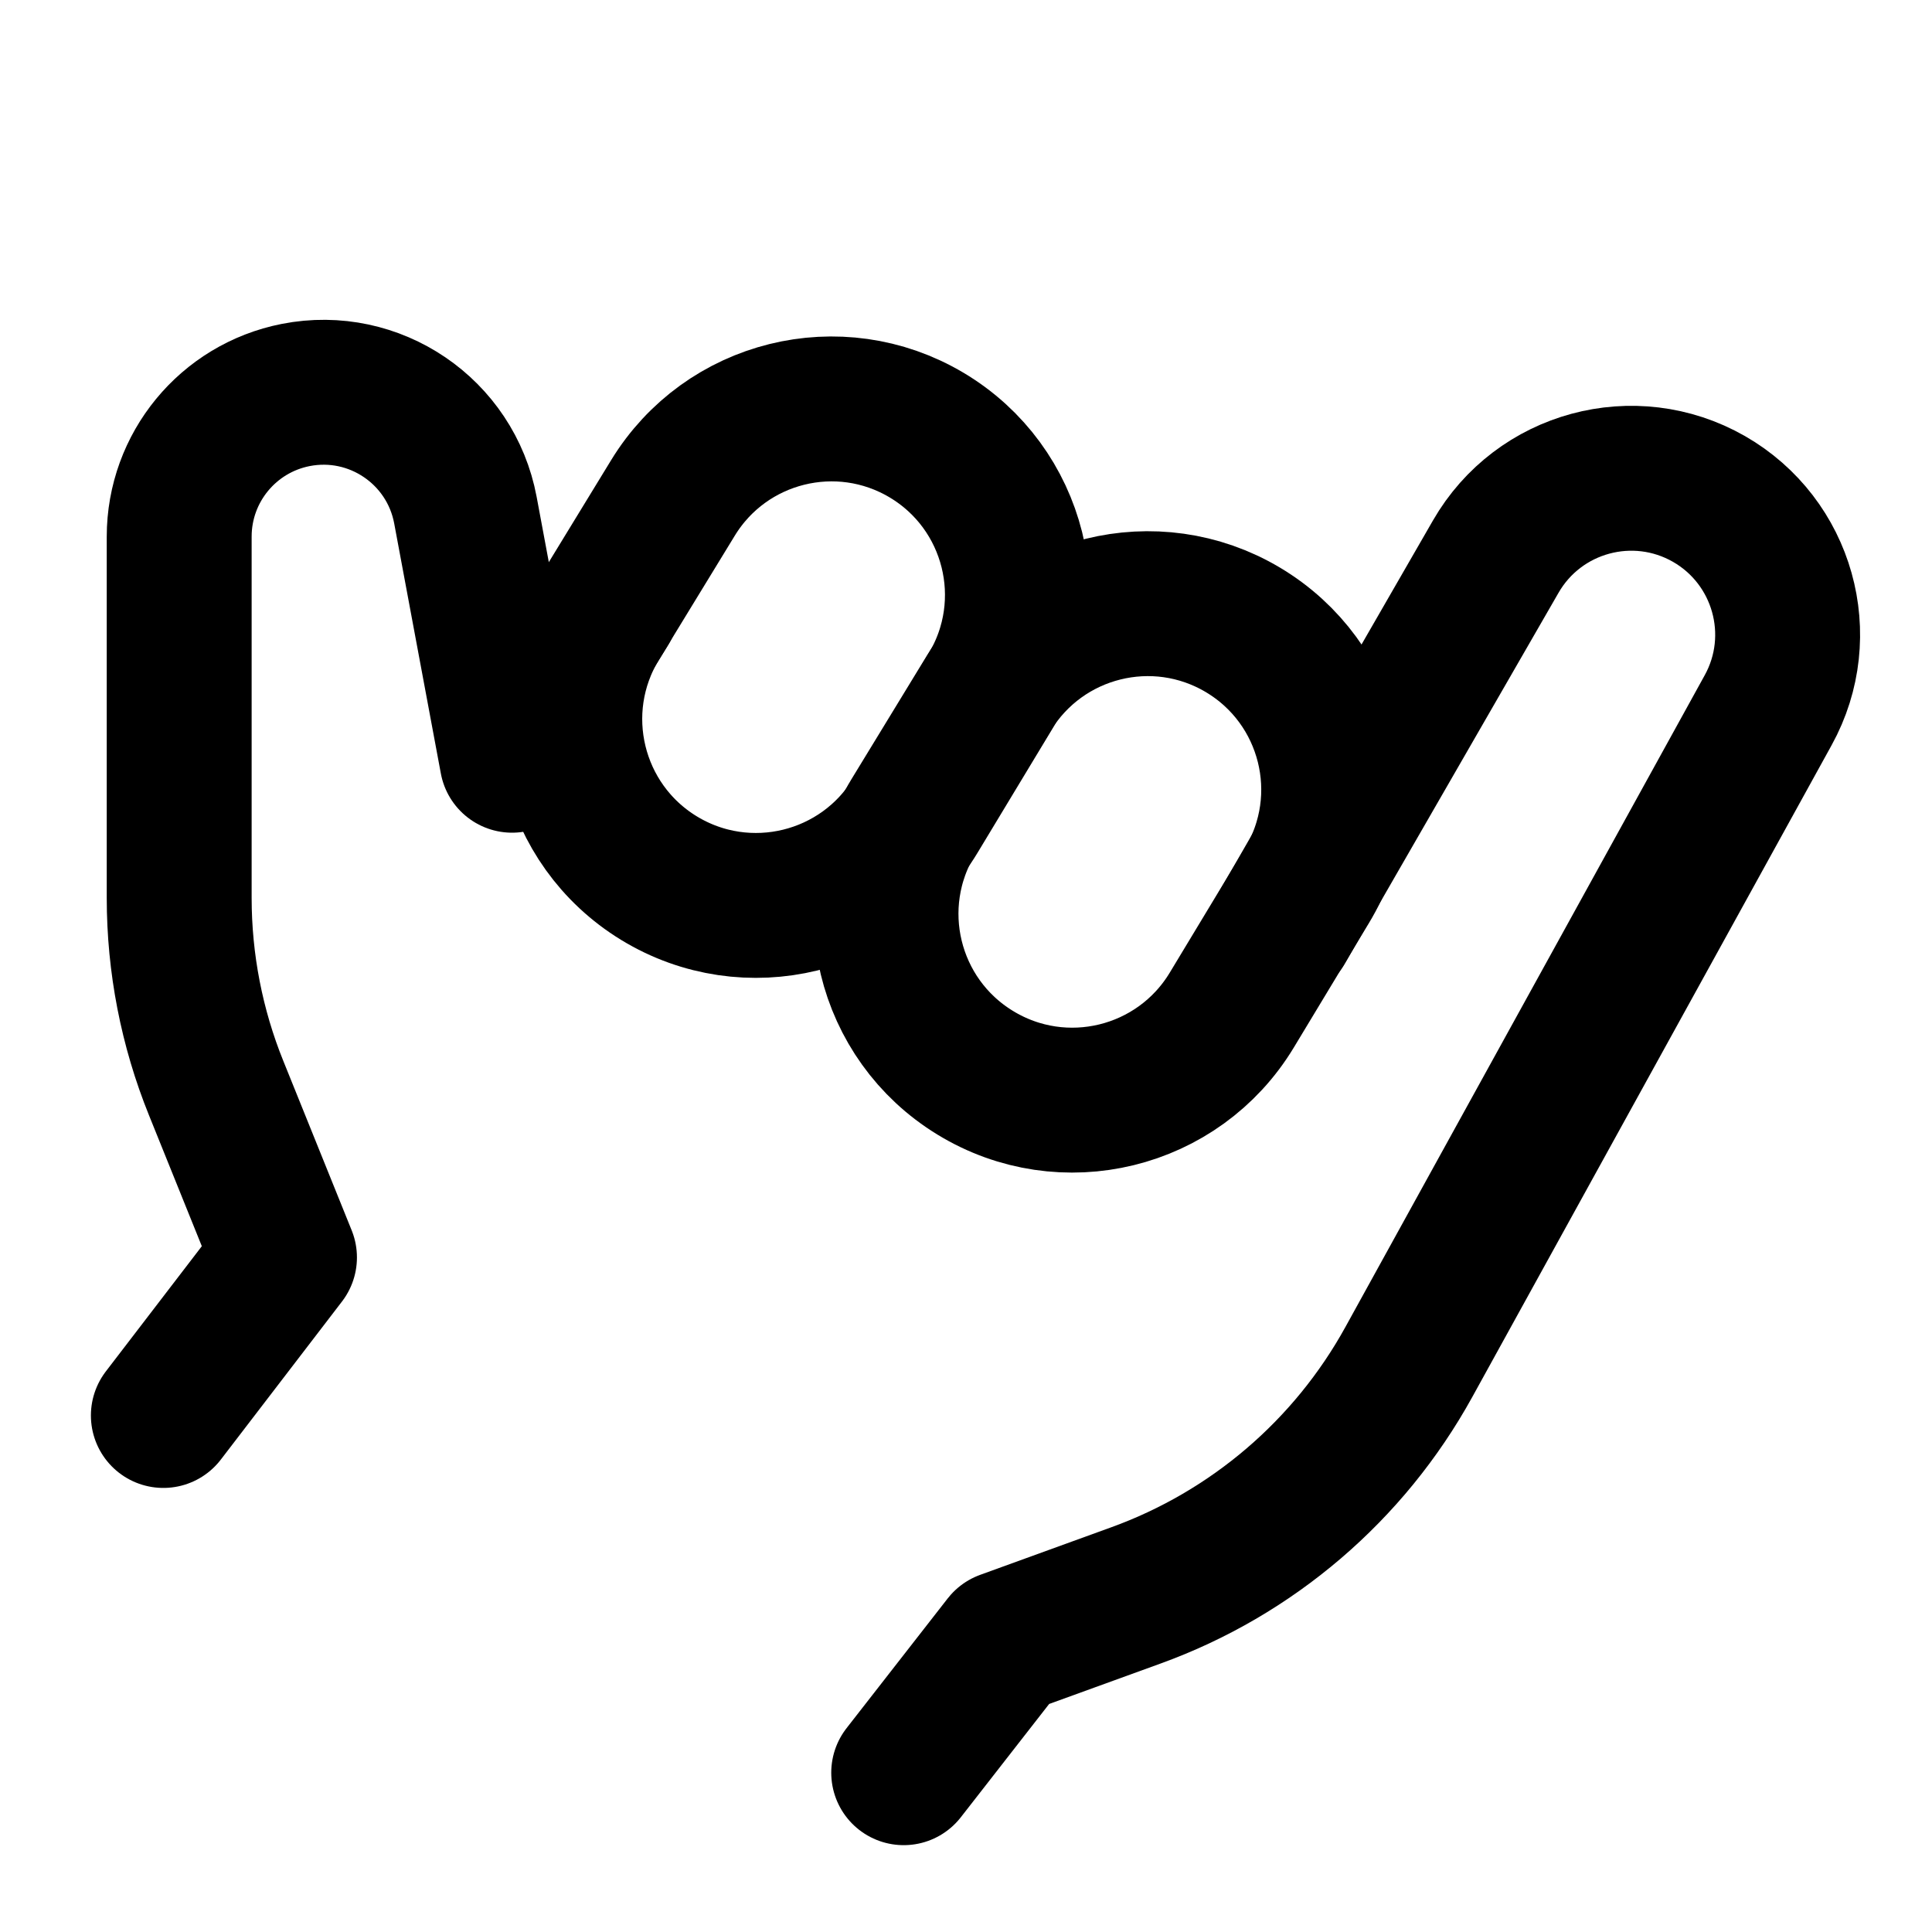 <svg width="20" height="20" viewBox="0 0 20 20" fill="none" xmlns="http://www.w3.org/2000/svg">
<g id="call-me-hand-21">
<g id="call-me-hand">
<path id="Vector 2032" d="M1.691 14.653L2.945 13.017L2.238 11.265C1.985 10.64 1.855 9.971 1.855 9.296V5.555C1.855 4.841 2.36 4.227 3.061 4.089C3.876 3.929 4.665 4.464 4.818 5.281L5.301 7.87L6.278 6.285" stroke="black" stroke-width="1.5" stroke-linecap="round" stroke-linejoin="round"/>
<path id="Vector 837" d="M12.751 10.457L13.529 9.168C14.081 8.254 13.783 7.066 12.866 6.52C11.96 5.981 10.789 6.271 10.239 7.171L9.455 8.456C8.9 9.364 9.186 10.55 10.095 11.105C11.007 11.663 12.198 11.372 12.751 10.457Z" stroke="black" stroke-width="1.5" stroke-linecap="round" stroke-linejoin="round"/>
<path id="Vector 2034" d="M9.477 8.441L10.255 7.152C10.807 6.238 10.509 5.05 9.592 4.504C8.686 3.965 7.515 4.255 6.966 5.155L6.181 6.44C5.626 7.348 5.913 8.535 6.821 9.09C7.733 9.647 8.925 9.356 9.477 8.441Z" stroke="black" stroke-width="1.5" stroke-linecap="round" stroke-linejoin="round"/>
<path id="Vector 2033" d="M9.355 18.351L10.402 17.008L11.758 16.516C12.962 16.08 13.966 15.221 14.584 14.1L18.304 7.352C18.731 6.578 18.458 5.605 17.691 5.165C16.916 4.722 15.929 4.989 15.484 5.762L13.273 9.6" stroke="black" stroke-width="1.5" stroke-linecap="round" stroke-linejoin="round"/>
</g>
</g>
</svg>

